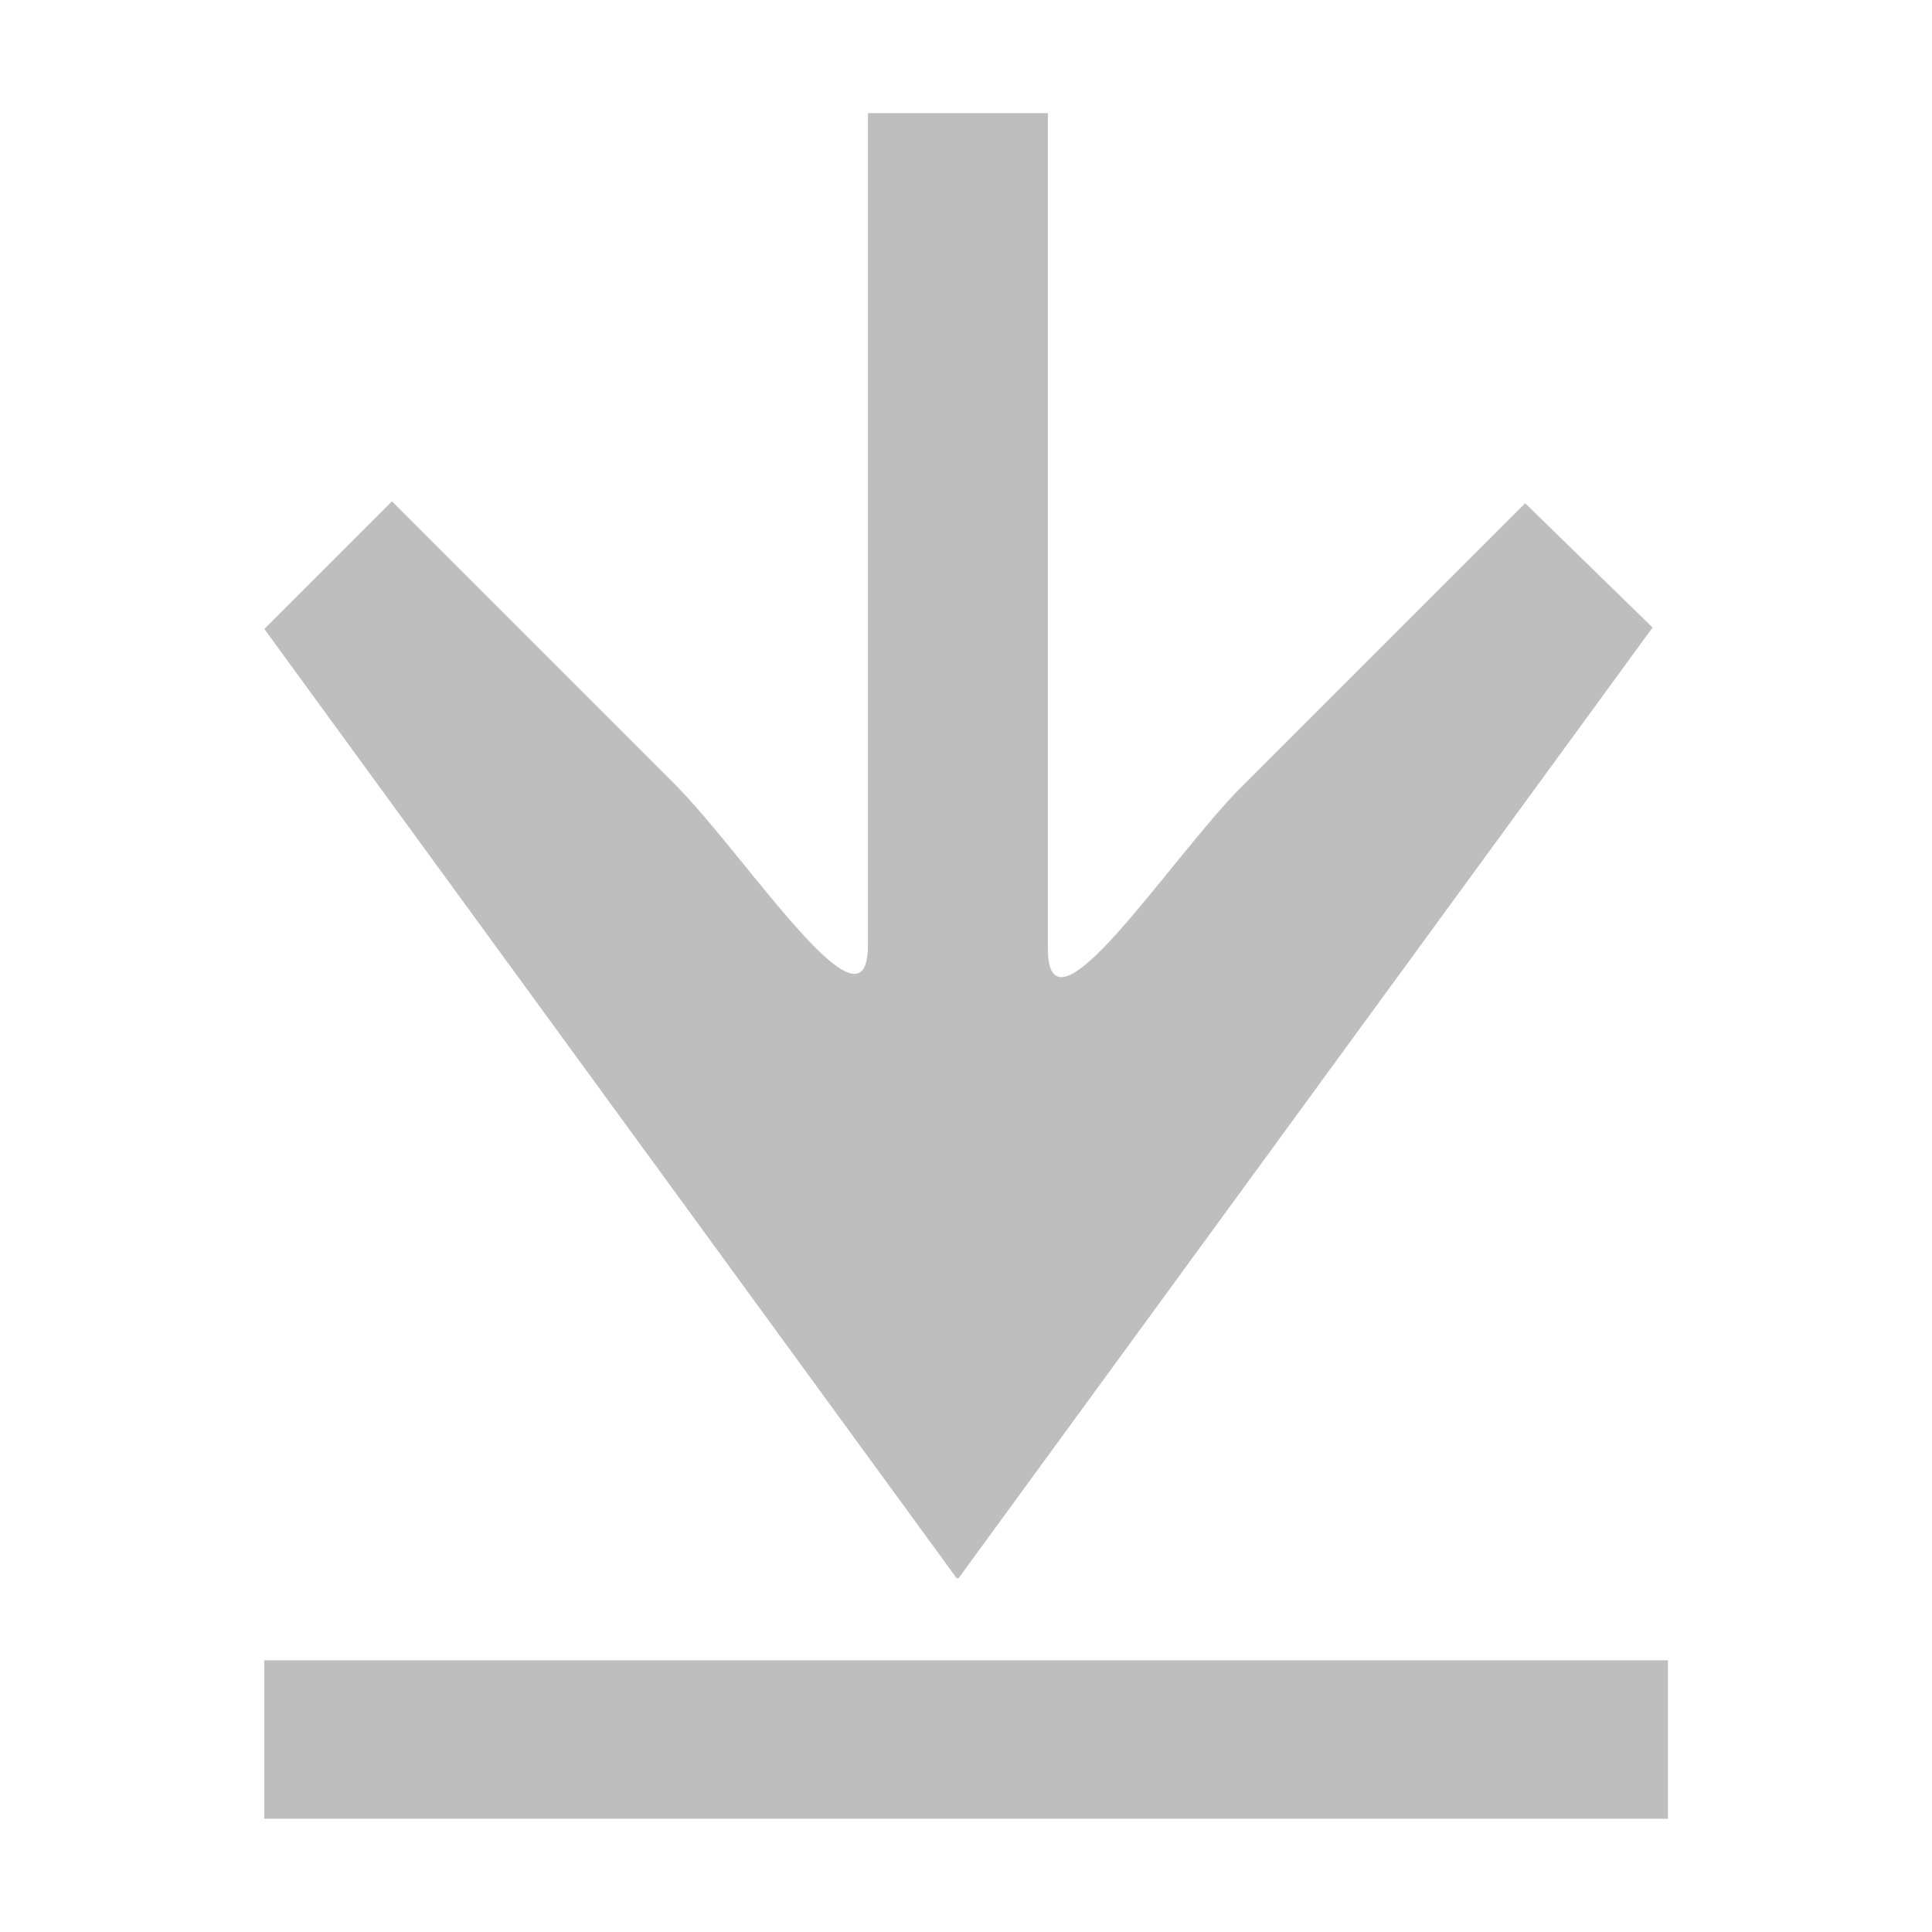 <?xml version="1.0" encoding="UTF-8" standalone="no"?>
<!-- Created with Inkscape (http://www.inkscape.org/) -->

<svg
   xmlns:dc="http://purl.org/dc/elements/1.1/"
   xmlns:cc="http://creativecommons.org/ns#"
   xmlns:rdf="http://www.w3.org/1999/02/22-rdf-syntax-ns#"
   xmlns:svg="http://www.w3.org/2000/svg"
   xmlns="http://www.w3.org/2000/svg"
   xmlns:sodipodi="http://sodipodi.sourceforge.net/DTD/sodipodi-0.dtd"
   xmlns:inkscape="http://www.inkscape.org/namespaces/inkscape"
   width="16px"
   height="16px"
   id="svg13294"
   version="1.1"
   inkscape:version="0.92.2 (unknown)"
   sodipodi:docname="go-bottom-symbolic.svg">
  <defs
     id="defs13296" />
  <sodipodi:namedview
     id="base"
     pagecolor="#ffffff"
     bordercolor="#666666"
     borderopacity="1.0"
     inkscape:pageopacity="0.0"
     inkscape:pageshadow="2"
     inkscape:zoom="16"
     inkscape:cx="0.51522221"
     inkscape:cy="5.5094019"
     inkscape:current-layer="layer1"
     showgrid="true"
     inkscape:grid-bbox="true"
     inkscape:document-units="px"
     inkscape:window-width="1366"
     inkscape:window-height="697"
     inkscape:window-x="0"
     inkscape:window-y="0"
     inkscape:window-maximized="1" />
  <g
     id="layer1"
     inkscape:label="Layer 1"
     inkscape:groupmode="layer">
    <g
       id="g3837"
       transform="matrix(0,1,1,0,0,-0.219)">
      <path
         inkscape:connector-curvature="0"
         id="path29297"
         d="m 5.428,2.189 7.859,5.732 c 0.001,0.005 0.003,0.01 0.004,0.016 L 5.416,13.686 4.387,12.631 6.736,10.281 C 7.328,9.69 8.909,8.678 8.072,8.678 H 1.156 V 7.188 H 8.045 C 8.882,7.187 7.301,6.176 6.709,5.584 L 4.371,3.246 Z"
         style="color:#000000;display:inline;overflow:visible;visibility:visible;fill:#bebebe;fill-opacity:1;fill-rule:nonzero;stroke:none;stroke-width:1;marker:none;enable-background:accumulate" />
      <rect
         transform="scale(-1,1)"
         style="fill:#bebebe;fill-opacity:1;stroke-width:1.146"
         y="2.188"
         x="-15.281"
         height="11.625"
         width="1.312"
         id="rect93" />
    </g>
  </g>
</svg>
